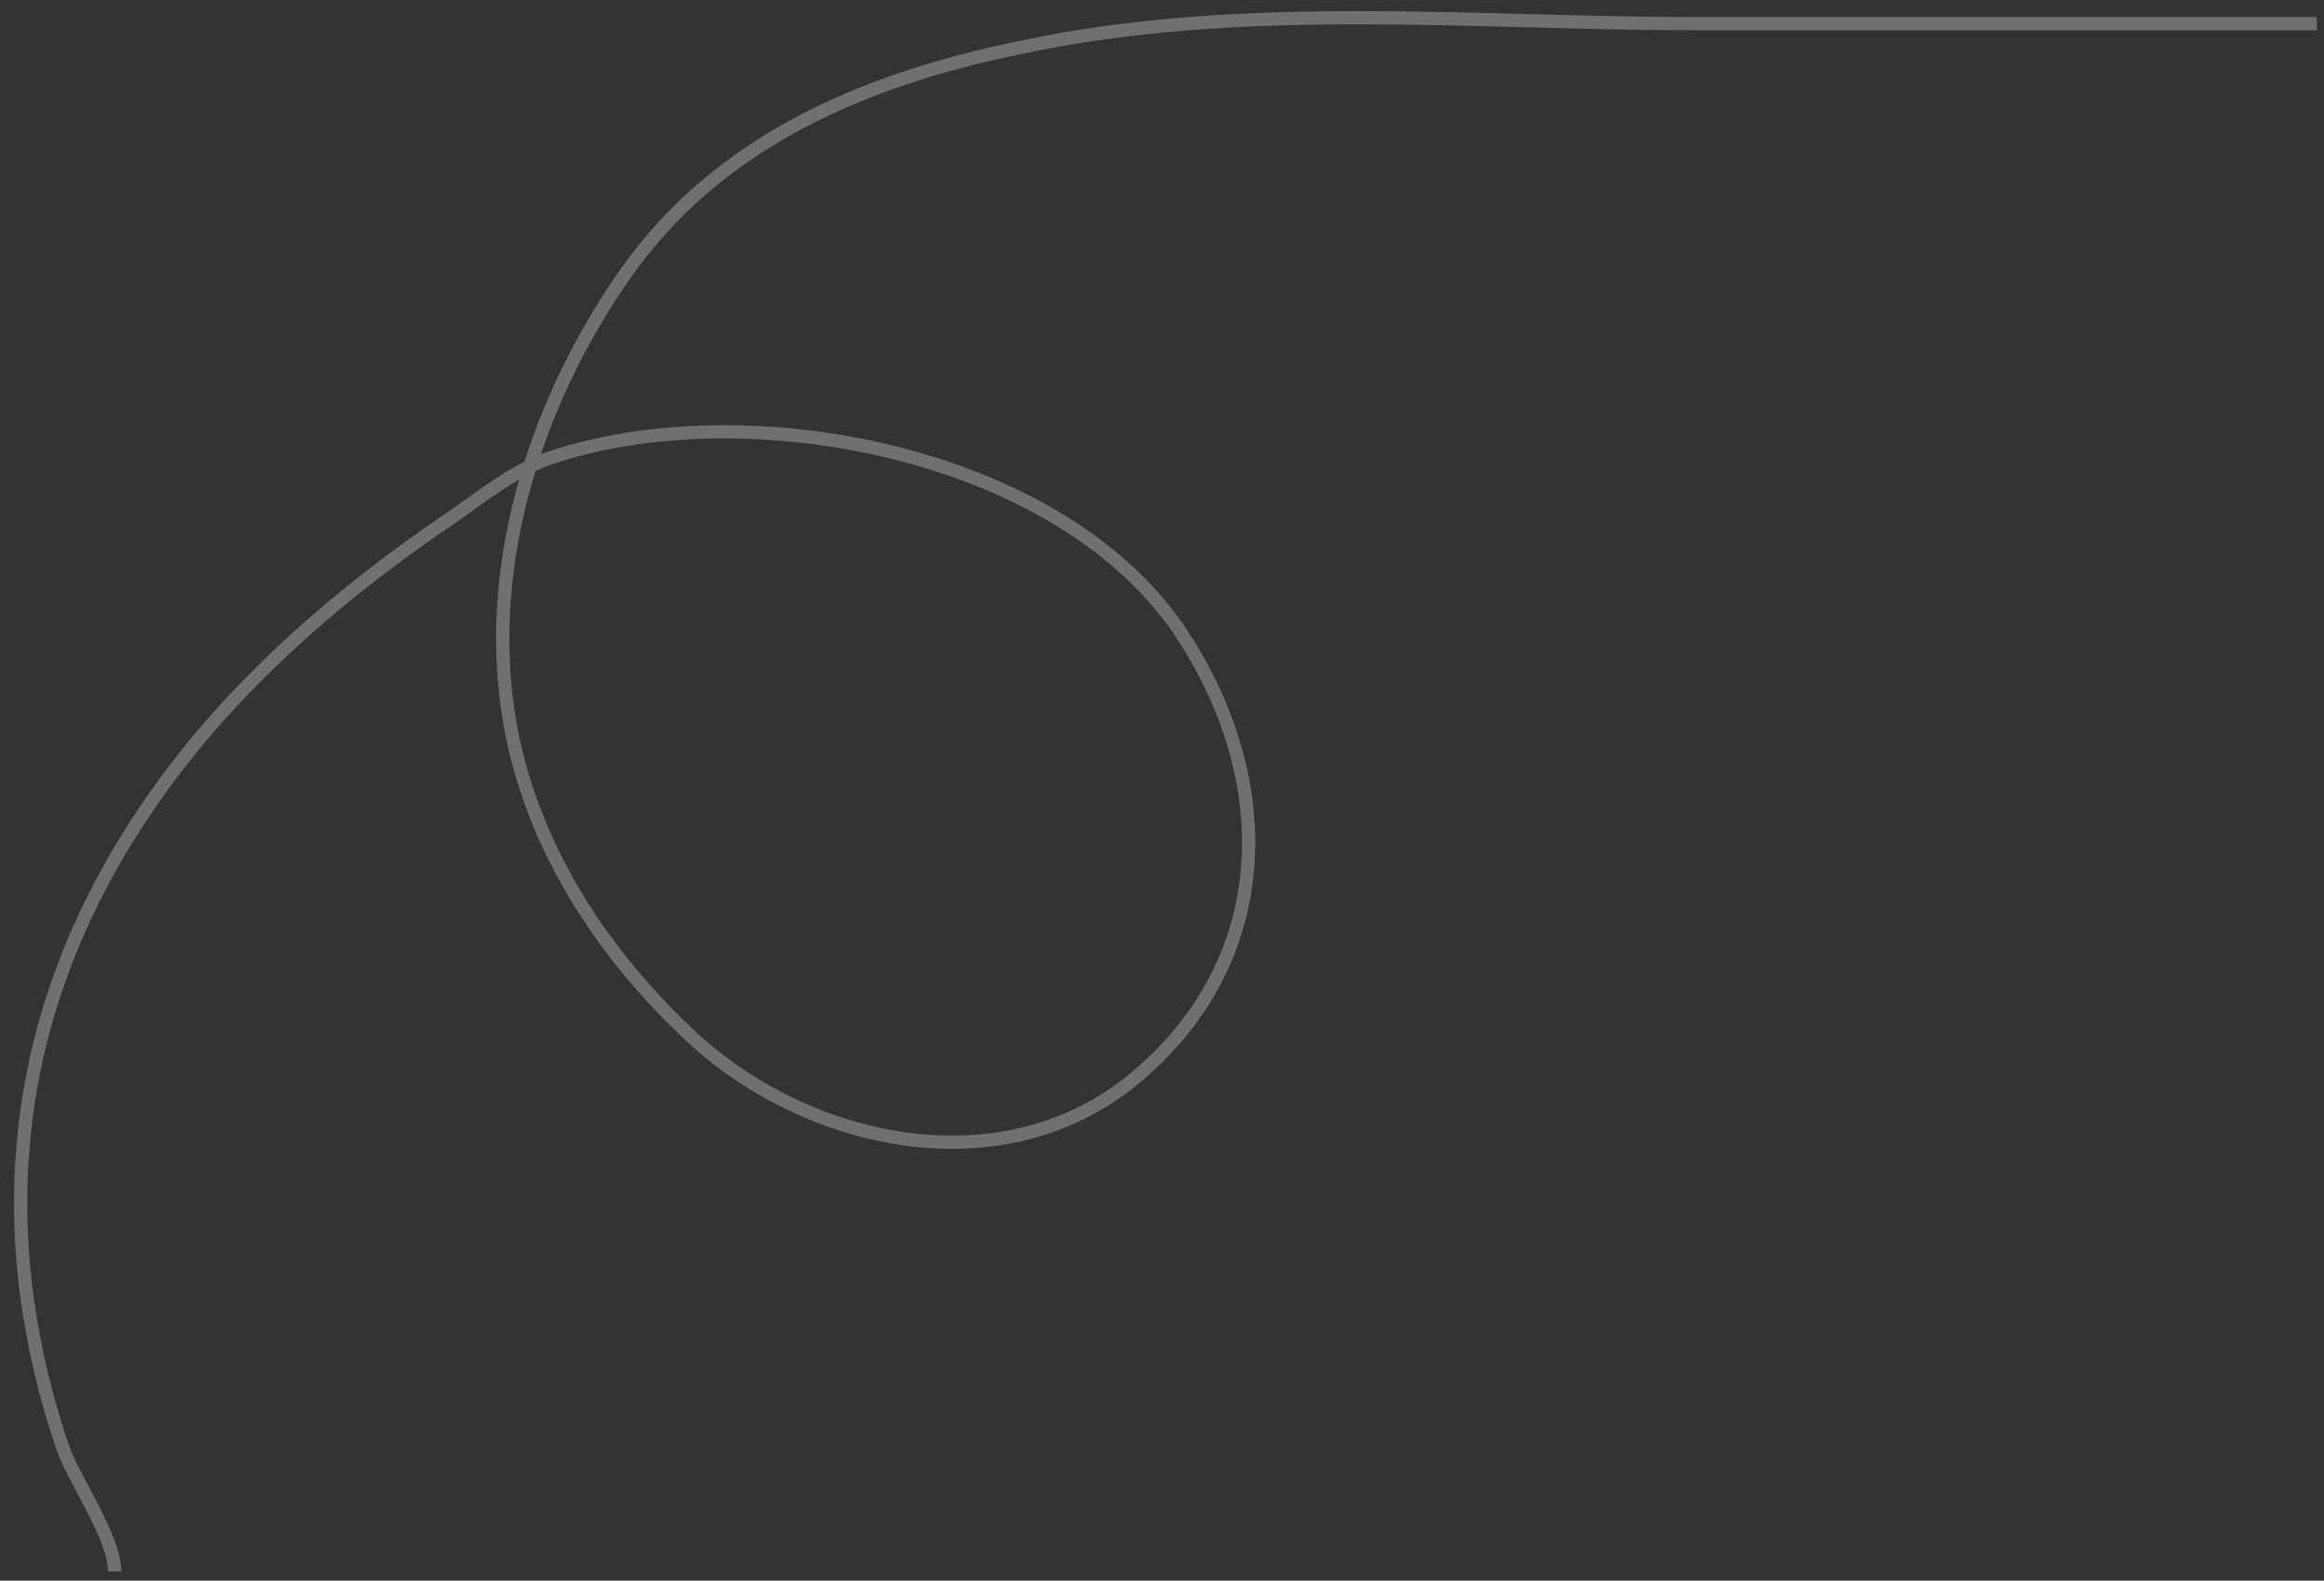 <svg width="147" height="100" viewBox="0 0 147 100" fill="none" xmlns="http://www.w3.org/2000/svg">
<rect x="0" y="0" width="147" height="100" fill="#333333" stroke="none"/>
<g opacity="0.3" clip-path="url(#clip0_1_353)">
<path d="M7.251 99.415C7.251 97.208 4.642 93.596 3.939 91.49C1.932 85.57 0.929 79.149 1.43 72.929C2.233 61.492 7.853 51.359 15.681 43.333C19.595 39.32 24.011 35.808 28.628 32.698C30.635 31.294 32.742 29.588 35.05 28.886C47.395 24.873 66.764 28.585 74.491 39.721C80.914 49.152 80.814 60.689 71.781 68.214C63.552 75.036 51.509 72.528 44.083 65.906C38.362 60.689 33.846 53.967 32.341 46.242C30.434 36.21 33.746 25.675 39.466 17.448C45.387 8.921 54.721 5.008 64.556 3.001C78.606 -0.008 93.258 1.497 107.308 1.497C117.746 1.497 128.183 1.497 138.62 1.497C141.229 1.497 143.839 1.497 146.548 1.497" stroke="white" stroke-width="0.837" stroke-miterlimit="10"/>
</g>
<defs>
<clipPath id="clip0_1_353">
<rect width="145.72" height="98.822" fill="white" transform="matrix(-1 0 0 1 146.548 0.594)"/>
</clipPath>
</defs>
</svg>
